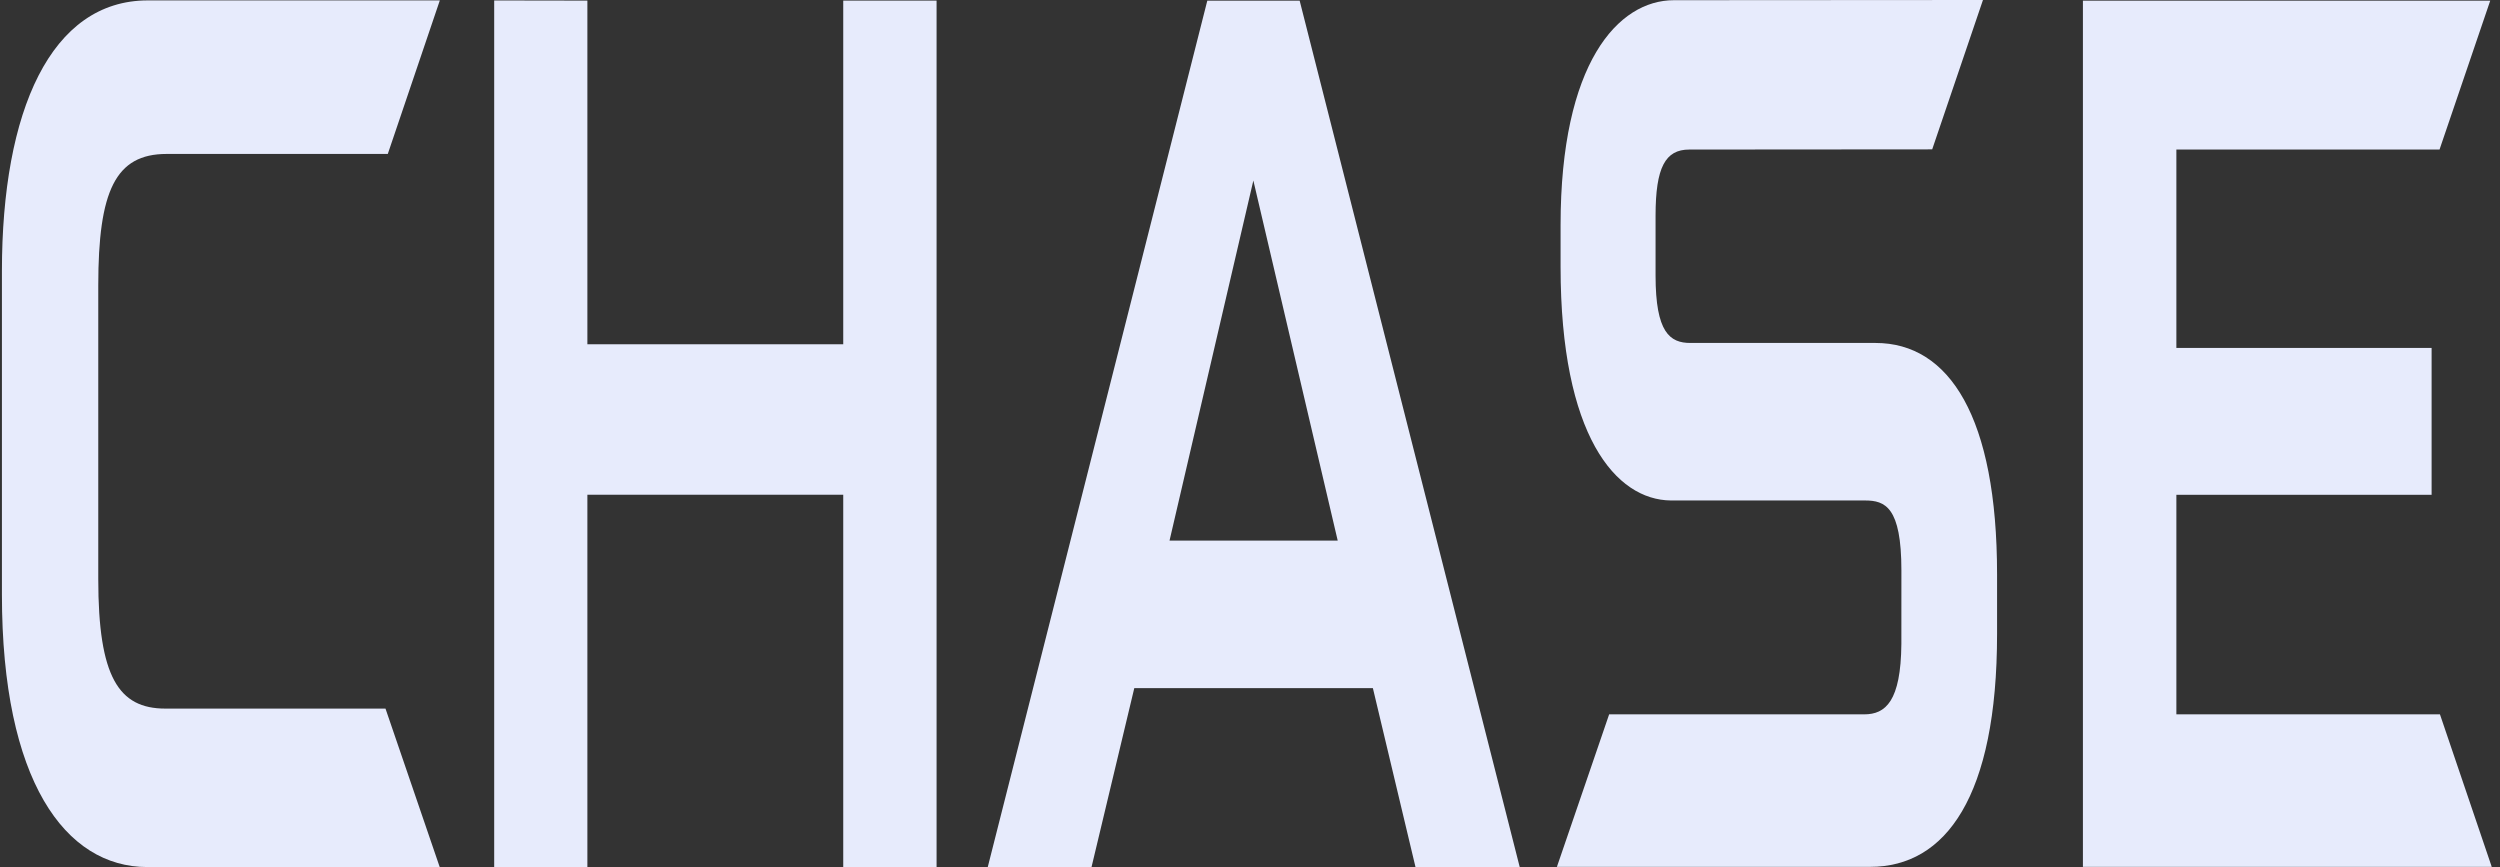 <svg width="173" height="60" viewBox="0 0 173 60" fill="none" xmlns="http://www.w3.org/2000/svg">
<rect x="0" y="0" width="173" height="60" fill="#333333" stroke="none"/>
<path d="M58.352 0.042V23.825H40.647V0.042L34.198 0.031V59.999H40.647V34.236H58.352V59.999H64.811V0.042H58.352Z" fill="#E7EBFC"/>
<path d="M144.138 0.044V59.987H172.429L168.845 49.434H150.605V34.239H168.267V24.075H150.605V10.35H168.815L172.325 0.044H144.138Z" fill="#E7EBFC"/>
<path d="M10.229 0.028C3.521 0.028 0.133 7.66 0.133 18.765V41.149C0.133 54 4.499 60 10.195 60L30.427 59.996L26.676 49.035H11.445C8.209 49.035 6.8 46.846 6.8 40.069V19.76C6.8 13.209 7.986 10.653 11.531 10.653H26.835L30.436 0.028H10.229Z" fill="#E7EBFC"/>
<path d="M115.837 0.014C111.963 0.014 107.992 4.372 107.992 15.58V18.46C107.992 30.145 111.813 34.603 115.635 34.633H129.052C130.445 34.633 131.577 35.067 131.577 39.475L131.575 44.567C131.54 48.527 130.484 49.433 129.004 49.433H111.353L107.738 59.986H129.419C134.648 59.986 138.197 55.118 138.197 43.873V39.742C138.197 28.87 134.899 23.733 129.786 23.733H116.975C115.555 23.733 114.565 23.008 114.565 19.071V14.925C114.565 11.572 115.244 10.349 116.898 10.349L133.708 10.336L137.221 0L115.837 0.014Z" fill="#E7EBFC"/>
<path d="M83.546 0.044L68.353 59.998H75.534L78.493 47.617H95.003L97.952 59.998H105.164L89.936 0.044H83.546ZM86.732 12.492L92.57 37.411H80.931L86.732 12.492Z" fill="#E7EBFC"/>
</svg>
